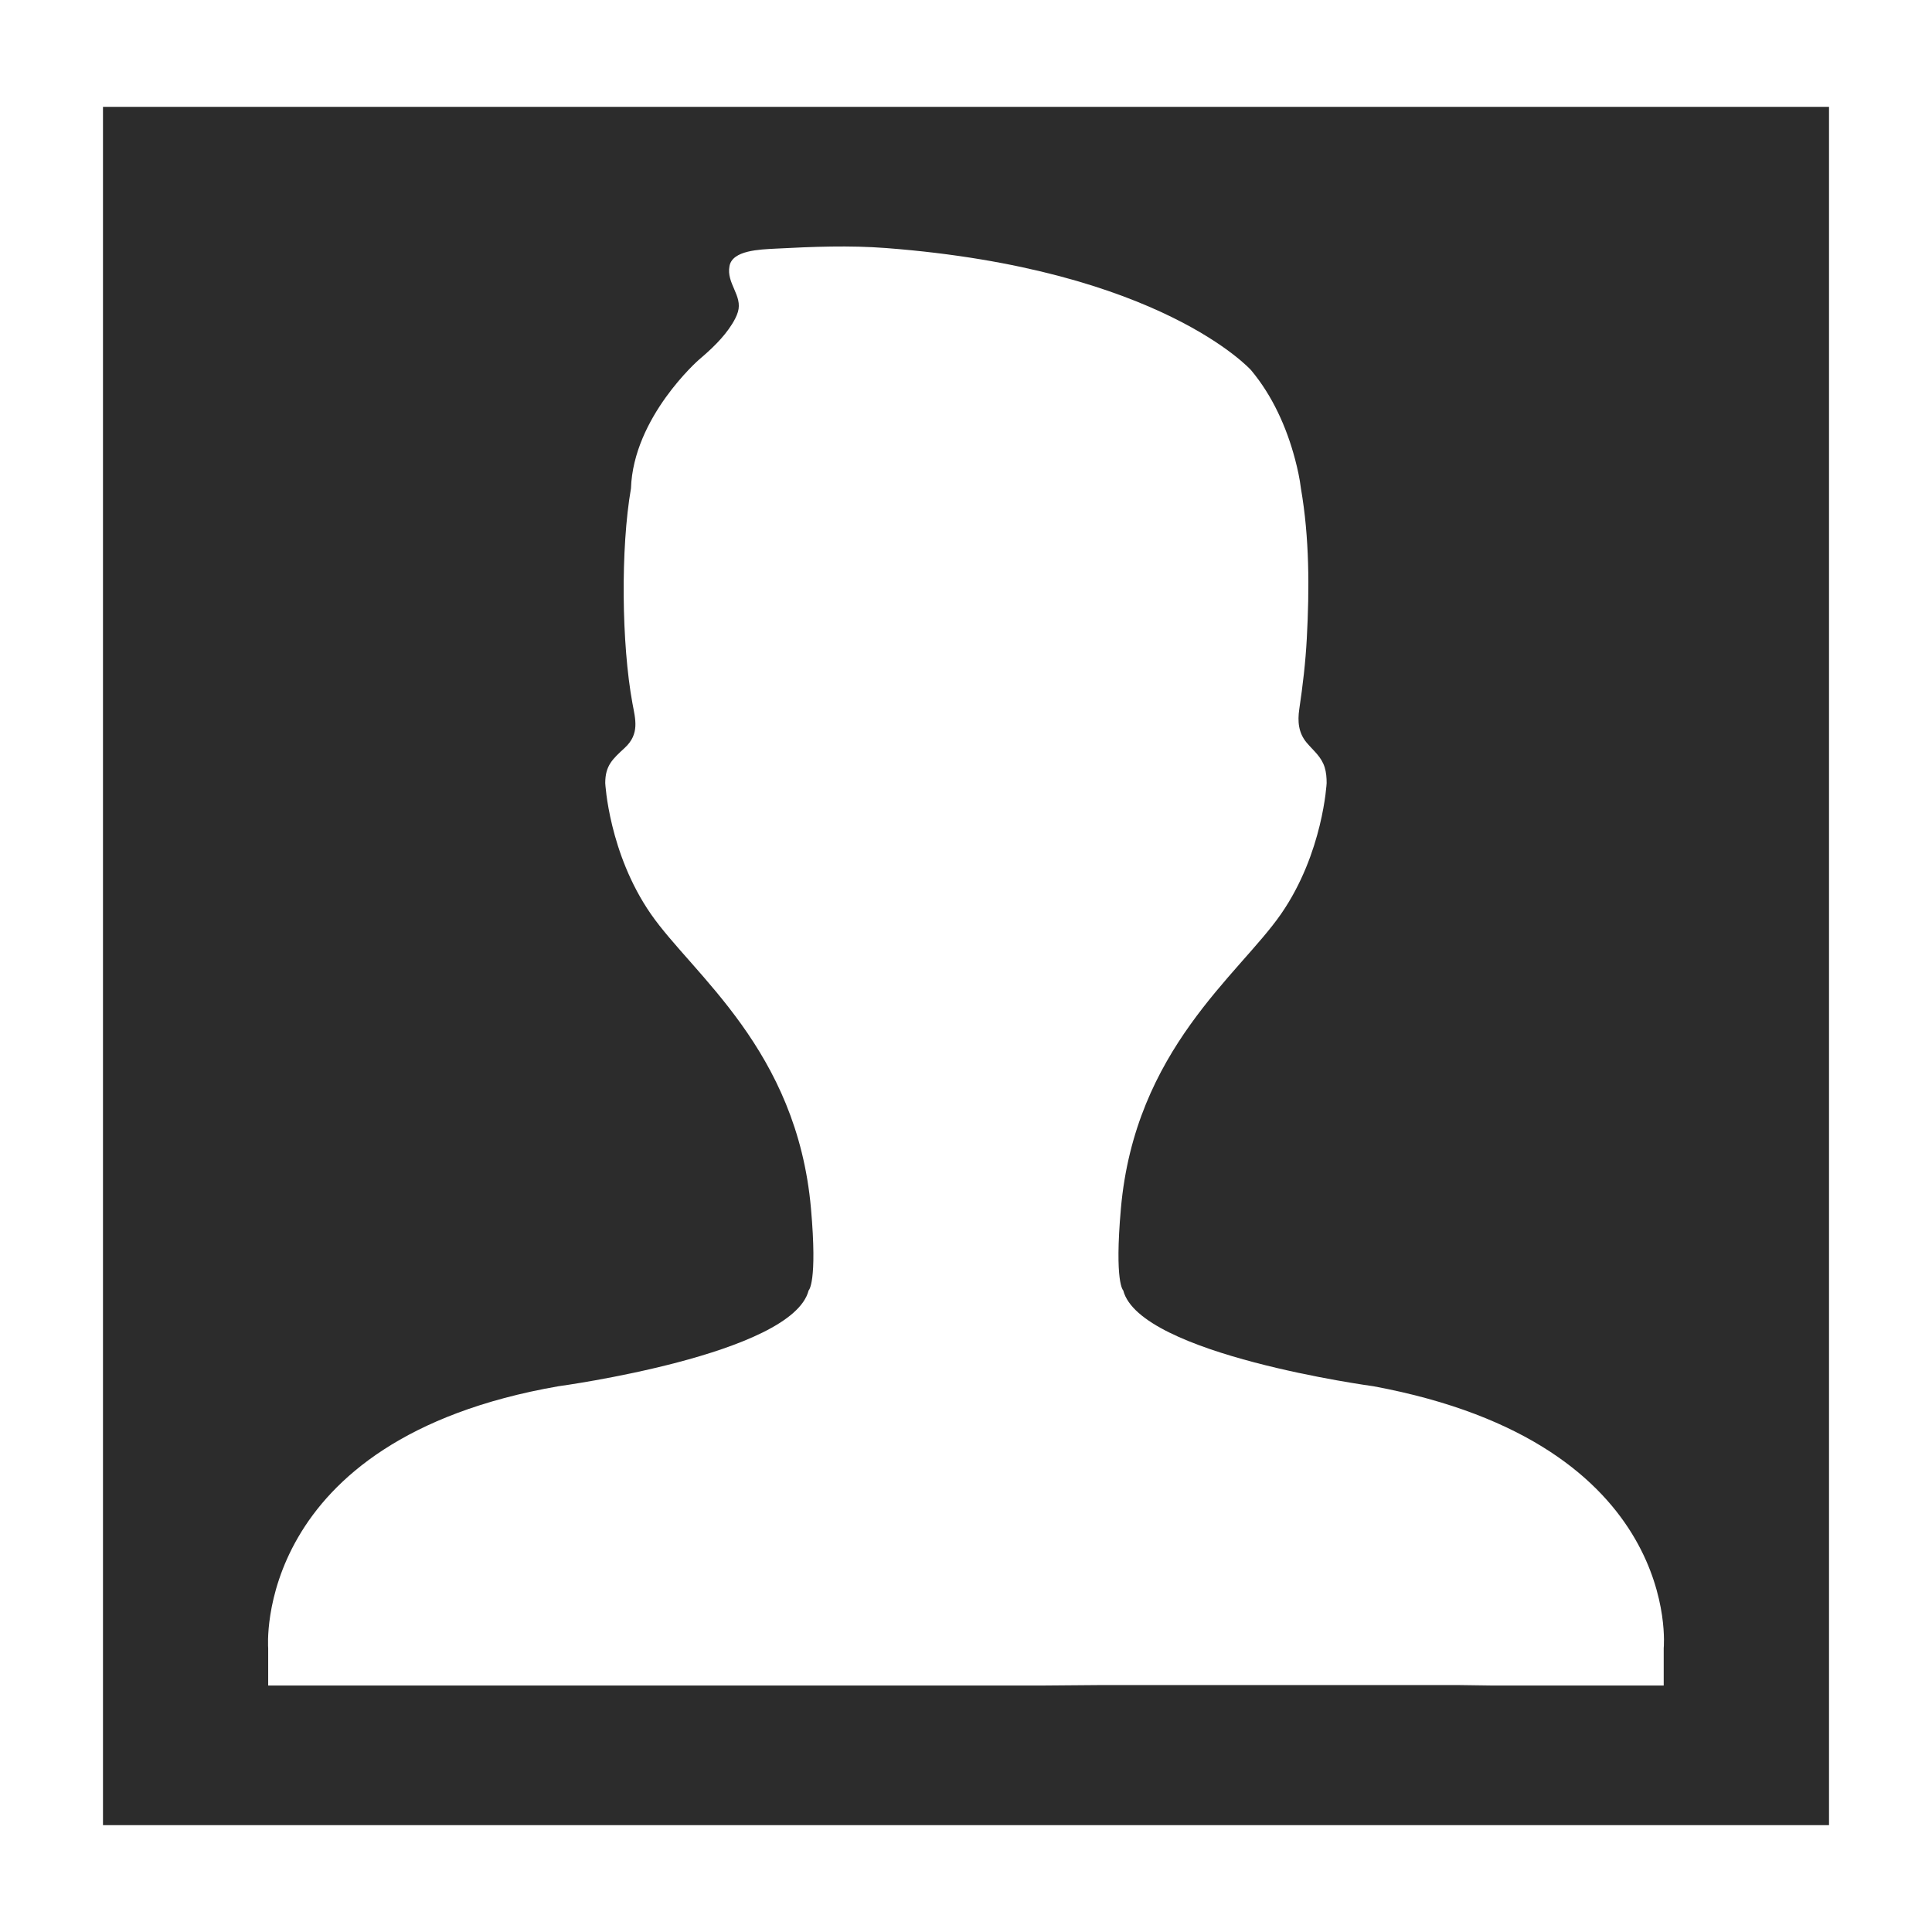 <?xml version="1.0" standalone="no"?><!DOCTYPE svg PUBLIC "-//W3C//DTD SVG 1.1//EN" "http://www.w3.org/Graphics/SVG/1.1/DTD/svg11.dtd"><svg t="1497840250424" class="icon" style="" viewBox="0 0 1024 1024" version="1.1" xmlns="http://www.w3.org/2000/svg" p-id="4710" xmlns:xlink="http://www.w3.org/1999/xlink" width="64" height="64"><defs><style type="text/css"></style></defs><path d="M54.583 56.629v910.743h914.836v-910.743h-914.836z m827.218 816.941v19.788H773.427l17.07-0.235H602.762v-0.007h-19.283l-30.402 0.244H142.143v-19.789s-8.922-110.539 153.861-138.835c0 0 123.92-16.729 132.59-50.805 0 0 4.735-3.79 1.243-43.369-7.433-84.27-62.581-123.926-84.88-156.141-22.308-32.222-24.165-69.396-24.165-69.396 0-9.292 3.894-12.695 10.356-18.664 8.001-7.381 5.602-15.227 4.071-23.531-5.807-31.537-6.32-82.206-0.792-113.944 1.237-37.795 35.93-68.153 35.93-68.153 6.513-5.521 13.036-11.601 17.606-18.889 1.276-2.029 2.452-4.206 3.144-6.512 2.613-8.7-6.235-15.088-4.454-24.344 1.596-8.343 15.903-8.754 24.548-9.21 19.479-1.025 39.061-1.794 58.501-0.301 145.551 11.156 193.41 64.738 193.41 64.738 11.326 13.569 18.789 30.161 23.291 47.167 1.334 5.085 2.492 10.276 3.116 15.505 4.535 26.067 4.52 53.251 3.11 79.593-0.67 12.56-2.127 24.922-3.98 37.354-0.96 6.502-0.464 12.557 3.877 17.753 3.637 4.345 7.792 7.384 9.575 13.098 0.835 2.669 1.05 5.553 1.05 8.341 0 0-1.858 37.175-24.166 69.398-22.308 32.219-77.446 71.866-84.884 156.14-3.492 39.573 1.238 43.364 1.238 43.364C604.017 718.01 727.933 734.734 727.933 734.734c164.61 30.528 153.867 138.836 153.867 138.836z" fill="#2c2c2c" p-id="4711"></path></svg>